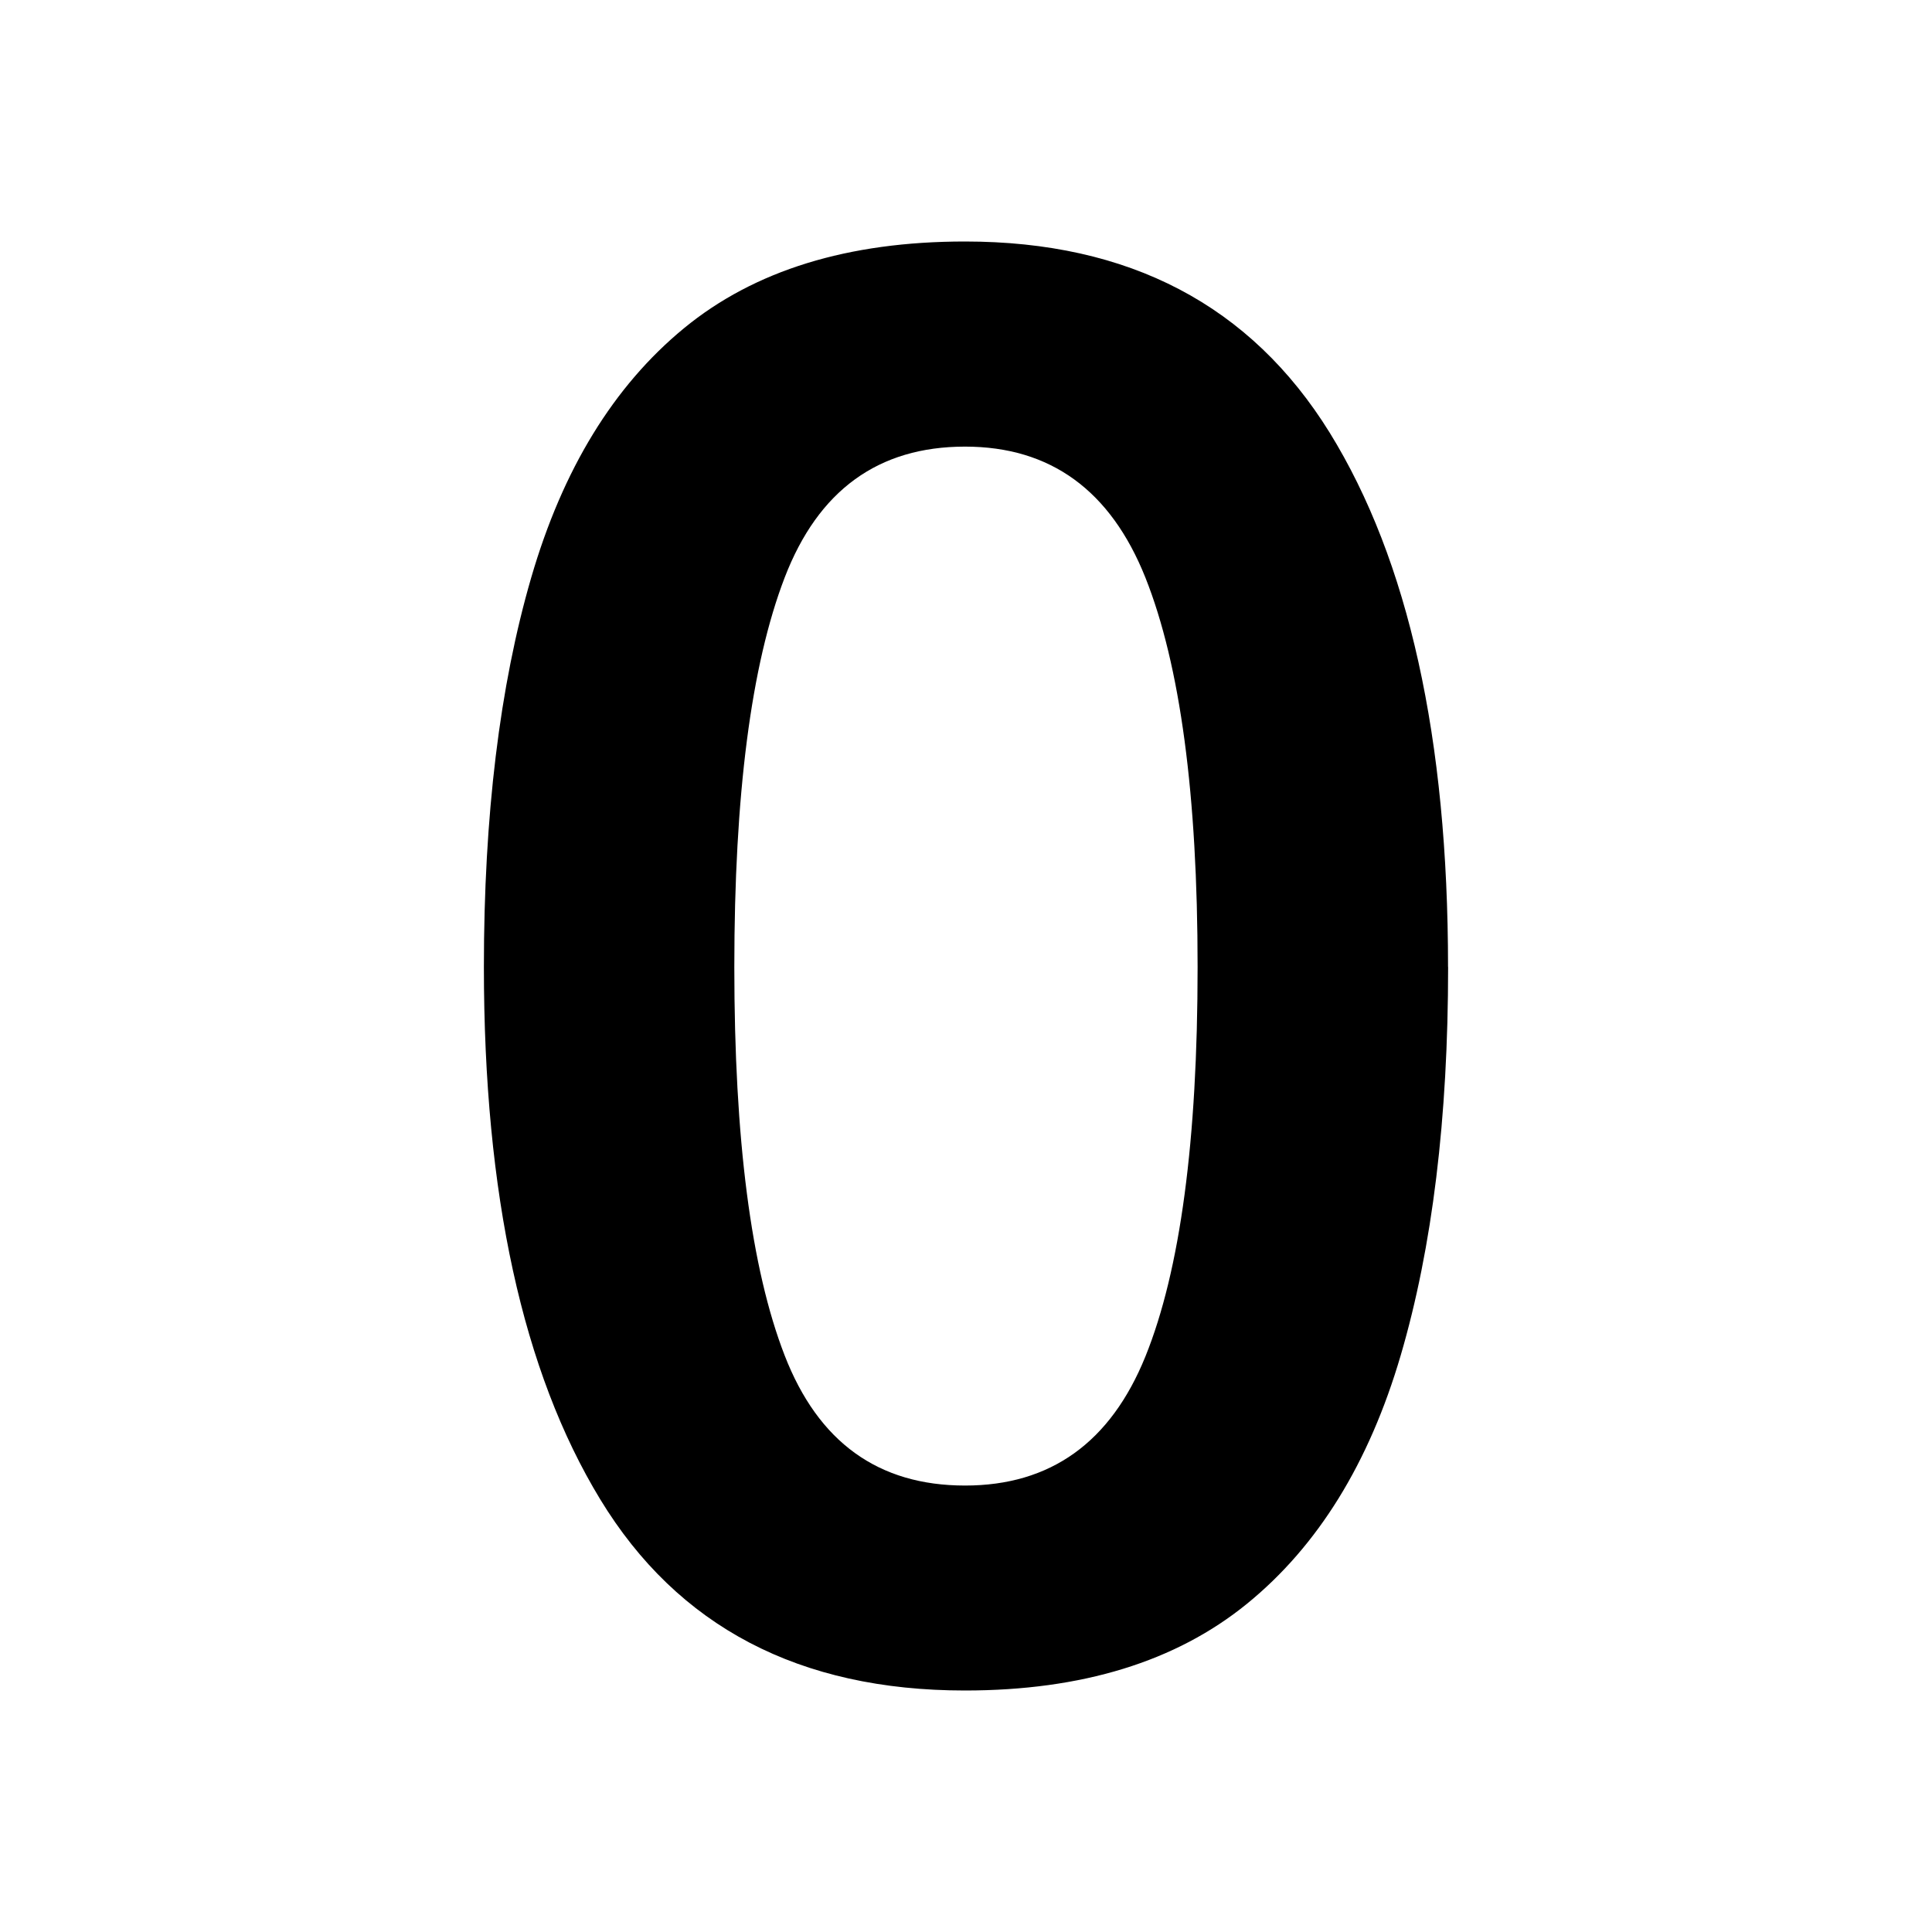 <!-- Generated by IcoMoon.io -->
<svg version="1.1" xmlns="http://www.w3.org/2000/svg" width="24" height="24" viewBox="0 0 24 24">
<title>0</title>
<path d="M17.989 12.012c0 1.878-0.196 3.486-0.589 4.825s-1.028 2.368-1.91 3.086c-0.883 0.718-2.050 1.077-3.503 1.077-2.057 0-3.568-0.792-4.531-2.375s-1.445-3.788-1.445-6.613c0-1.877 0.196-3.49 0.588-4.837s1.024-2.379 1.898-3.098c0.874-0.718 2.036-1.077 3.49-1.077 2.040 0 3.55 0.792 4.531 2.375 0.978 1.584 1.47 3.796 1.47 6.637zM9.122 12.012c0 2.139 0.207 3.747 0.625 4.825s1.163 1.617 2.241 1.617c1.062 0 1.808-0.535 2.241-1.604 0.432-1.069 0.648-2.681 0.648-4.837 0-2.139-0.216-3.75-0.648-4.837-0.433-1.085-1.18-1.628-2.241-1.628-1.078 0-1.824 0.543-2.241 1.628-0.417 1.086-0.625 2.698-0.625 4.837z"></path>
</svg>
